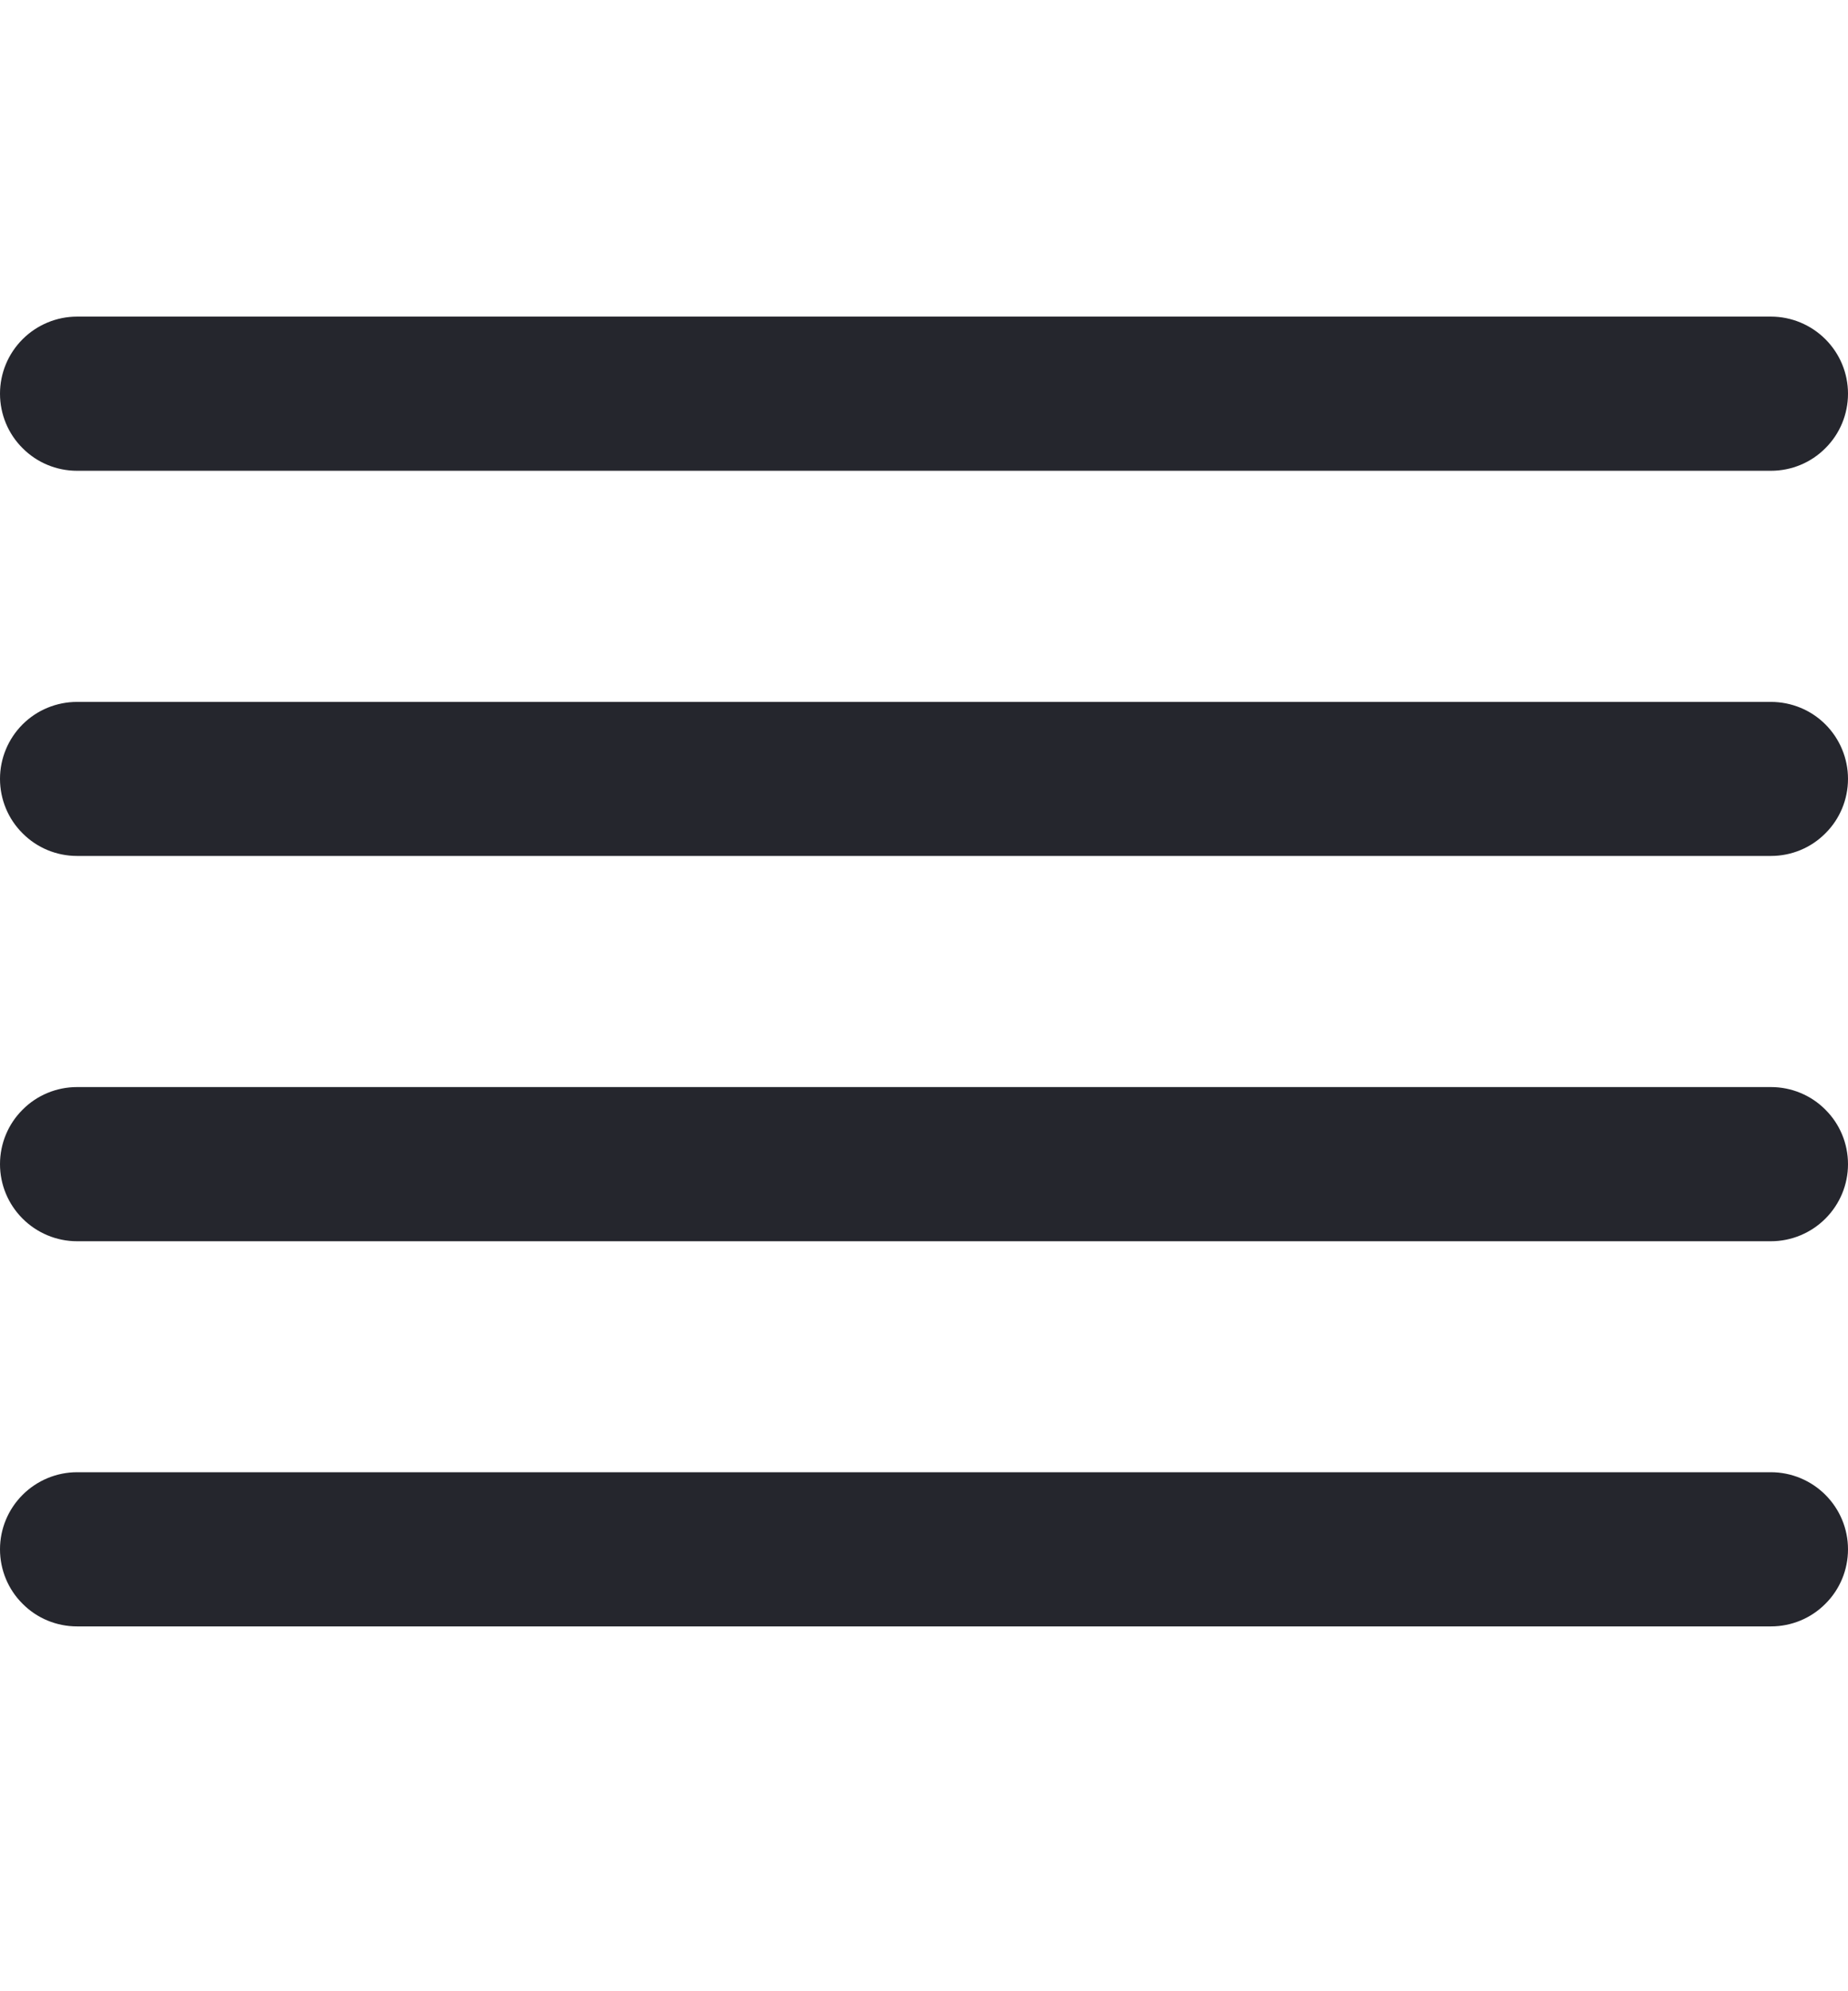 <svg width="13" height="14" viewBox="0 0 13 14" fill="none" xmlns="http://www.w3.org/2000/svg">
<g clip-path="url(#clip0_212_327)">
<path d="M0.542 3.31H12.458C12.602 3.31 12.74 3.253 12.841 3.151C12.943 3.05 13 2.912 13 2.768C13 2.624 12.943 2.487 12.841 2.385C12.74 2.284 12.602 2.226 12.458 2.226H0.542C0.398 2.226 0.26 2.284 0.159 2.385C0.057 2.487 0 2.624 0 2.768C0 2.912 0.057 3.05 0.159 3.151C0.26 3.253 0.398 3.31 0.542 3.31Z" fill="#25262D"/>
<path d="M12.458 4.935H0.542C0.398 4.935 0.26 4.992 0.159 5.093C0.057 5.195 0 5.333 0 5.476C0 5.62 0.057 5.758 0.159 5.859C0.26 5.961 0.398 6.018 0.542 6.018H12.458C12.602 6.018 12.74 5.961 12.841 5.859C12.943 5.758 13 5.62 13 5.476C13 5.333 12.943 5.195 12.841 5.093C12.74 4.992 12.602 4.935 12.458 4.935Z" fill="#25262D"/>
<path d="M12.458 10.351H0.542C0.398 10.351 0.26 10.409 0.159 10.51C0.057 10.612 0 10.749 0 10.893C0 11.037 0.057 11.175 0.159 11.276C0.26 11.378 0.398 11.435 0.542 11.435H12.458C12.602 11.435 12.74 11.378 12.841 11.276C12.943 11.175 13 11.037 13 10.893C13 10.749 12.943 10.612 12.841 10.51C12.74 10.409 12.602 10.351 12.458 10.351Z" fill="#25262D"/>
<path d="M12.458 7.643H0.542C0.398 7.643 0.26 7.7 0.159 7.802C0.057 7.903 0 8.041 0 8.185C0 8.329 0.057 8.466 0.159 8.568C0.26 8.669 0.398 8.727 0.542 8.727H12.458C12.602 8.727 12.74 8.669 12.841 8.568C12.943 8.466 13 8.329 13 8.185C13 8.041 12.943 7.903 12.841 7.802C12.74 7.7 12.602 7.643 12.458 7.643Z" fill="#25262D"/>
</g>
<defs>
<clipPath id="clip0_212_327">
<rect width="13" height="13" fill="white" transform="translate(0 0.06)"/>
</clipPath>
</defs>
</svg>
